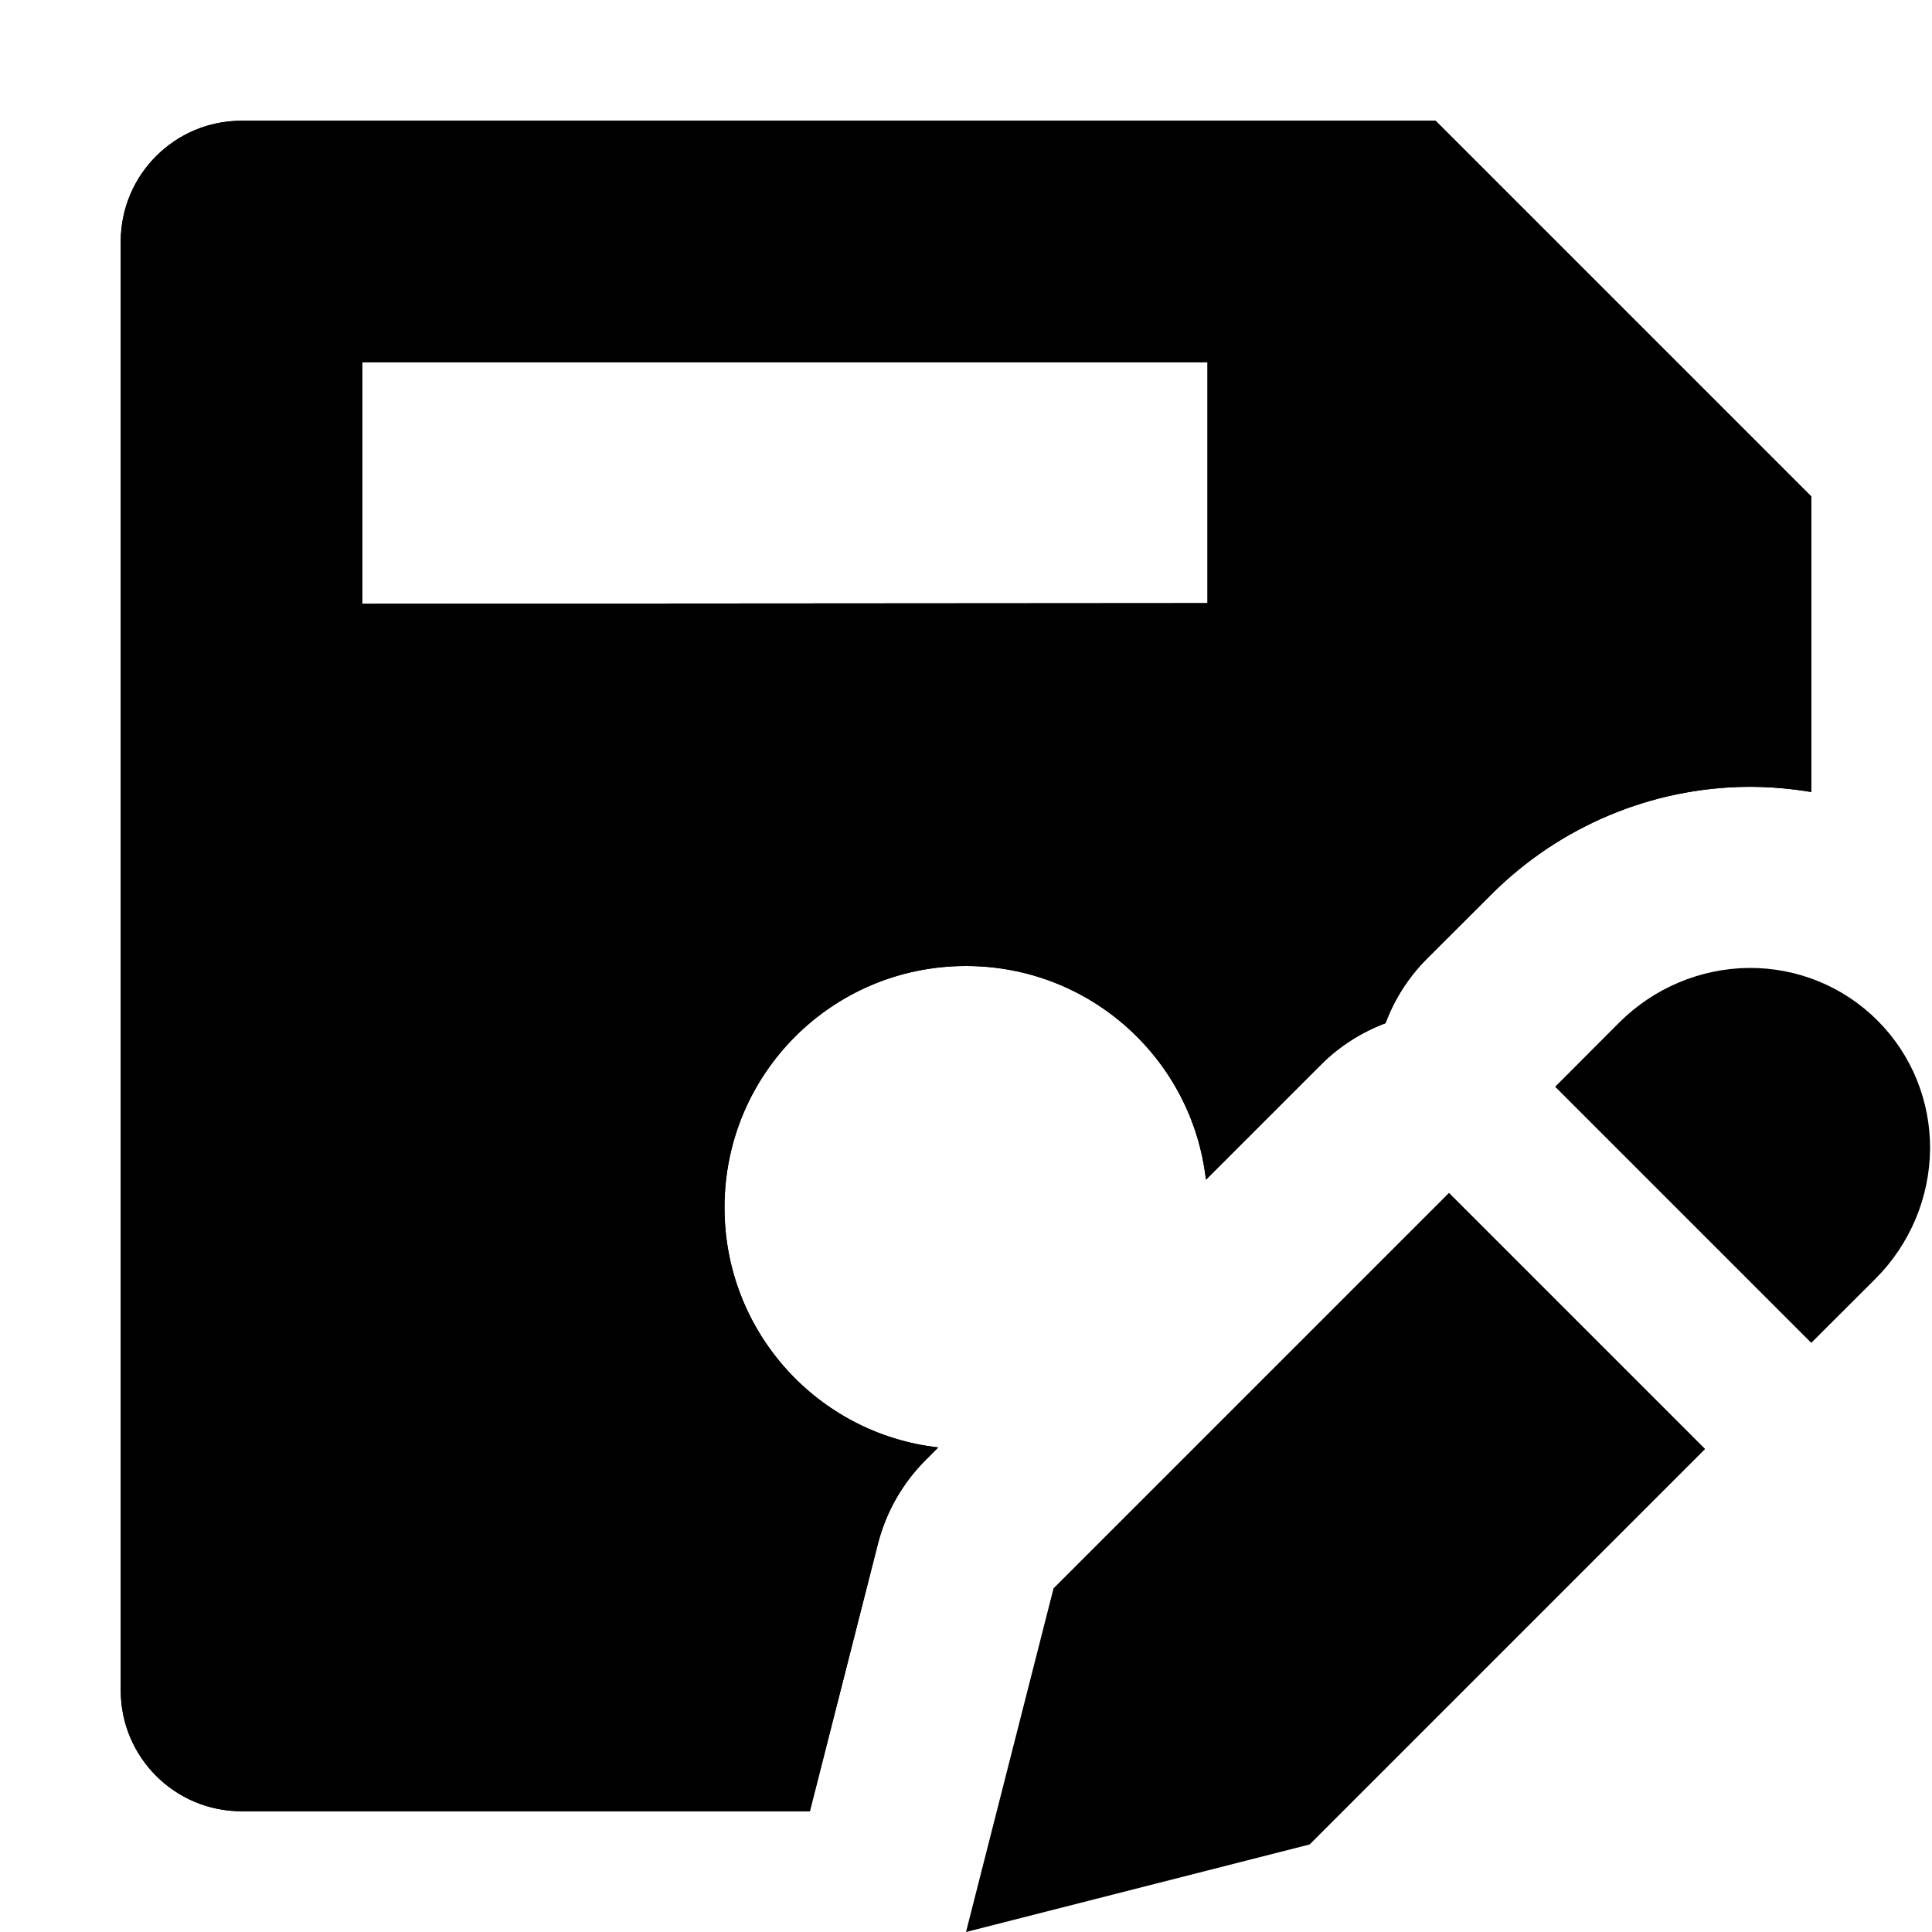 <?xml version="1.0" encoding="UTF-8" standalone="no"?>
<!DOCTYPE svg PUBLIC "-//W3C//DTD SVG 1.1//EN" "http://www.w3.org/Graphics/SVG/1.1/DTD/svg11.dtd">
<svg width="100%" height="100%" viewBox="0 0 16 16" version="1.1" xmlns="http://www.w3.org/2000/svg" xmlns:xlink="http://www.w3.org/1999/xlink" xml:space="preserve" xmlns:serif="http://www.serif.com/" style="fill-rule:evenodd;clip-rule:evenodd;stroke-linejoin:round;stroke-miterlimit:2;">
    <g id="saveas">
        <rect id="bg" x="0" y="0" width="16" height="16" style="fill:#878787;fill-opacity:0;"/>
        <path id="edit" d="M14.121,12l-3.275,3.275l-2.846,0.725l0.725,-2.846l3.275,-3.275l2.121,2.121Zm-1.242,-3l0.532,-0.533c0.286,-0.285 0.671,-0.447 1.072,-0.451c0.4,-0.003 0.783,0.153 1.064,0.434l0.003,0.003c0.281,0.281 0.437,0.664 0.434,1.064c-0.004,0.401 -0.166,0.786 -0.451,1.072l-0.533,0.532l-2.121,-2.121Z"/>
        <path d="M6.707,15l-4.707,0c-0.552,-0 -1,-0.448 -1,-1l-0,-12c0,-0.552 0.448,-1 1,-1l9.889,-0l3.111,3.111l0,2.448c-0.173,-0.029 -0.35,-0.044 -0.529,-0.043c-0.792,0.007 -1.555,0.326 -2.12,0.891l-0.533,0.532c-0.157,0.157 -0.271,0.34 -0.344,0.535c-0.195,0.073 -0.378,0.187 -0.535,0.344l-0.952,0.952c-0.113,-0.998 -0.958,-1.77 -1.987,-1.77c-1.107,0 -2,0.893 -2,2c0,1.029 0.772,1.874 1.77,1.987l-0.106,0.106c-0.19,0.191 -0.326,0.429 -0.393,0.691l-0.564,2.216Zm3.293,-10.005l0,-1.995l-7,0l0,2l7,-0.005Z"/>
        <path d="M6.707,15l-4.707,0c-0.552,-0 -1,-0.448 -1,-1l-0,-12c0,-0.552 0.448,-1 1,-1l9.889,-0l3.111,3.111l0,2.448c-0.173,-0.029 -0.35,-0.044 -0.529,-0.043c-0.792,0.007 -1.555,0.326 -2.12,0.891l-0.533,0.532c-0.157,0.157 -0.271,0.34 -0.344,0.535c-0.195,0.073 -0.378,0.187 -0.535,0.344l-0.952,0.952c-0.113,-0.998 -0.958,-1.77 -1.987,-1.77c-1.107,0 -2,0.893 -2,2c0,1.029 0.772,1.874 1.77,1.987l-0.106,0.106c-0.19,0.191 -0.326,0.429 -0.393,0.691l-0.564,2.216Zm3.293,-10.005l0,-1.995l-7,0l0,2l7,-0.005Zm-3.684,7.489c-0.795,-0.539 -1.316,-1.449 -1.316,-2.484c0,-1.66 1.34,-3 3,-3c0.918,0 1.738,0.41 2.288,1.057c0.136,-0.129 0.284,-0.239 0.438,-0.329c0.104,-0.177 0.233,-0.344 0.385,-0.496l0.533,-0.533c0.64,-0.64 1.472,-1.042 2.356,-1.152l0,-1.022l-2.525,-2.525l-1.475,0c0.553,0 1,0.448 1,1l0,1.995c0,0.552 -0.447,1 -0.999,1l-7,0.005c-0.265,-0 -0.52,-0.106 -0.707,-0.293c-0.188,-0.188 -0.294,-0.442 -0.294,-0.707l0,9l3.93,0l0.372,-1.463c0.005,-0.018 0.009,-0.035 0.014,-0.053Zm-4.316,-9.484c0,-0.552 0.448,-1 1,-1l-1,-0l0,1Z"/>
    </g>
</svg>
